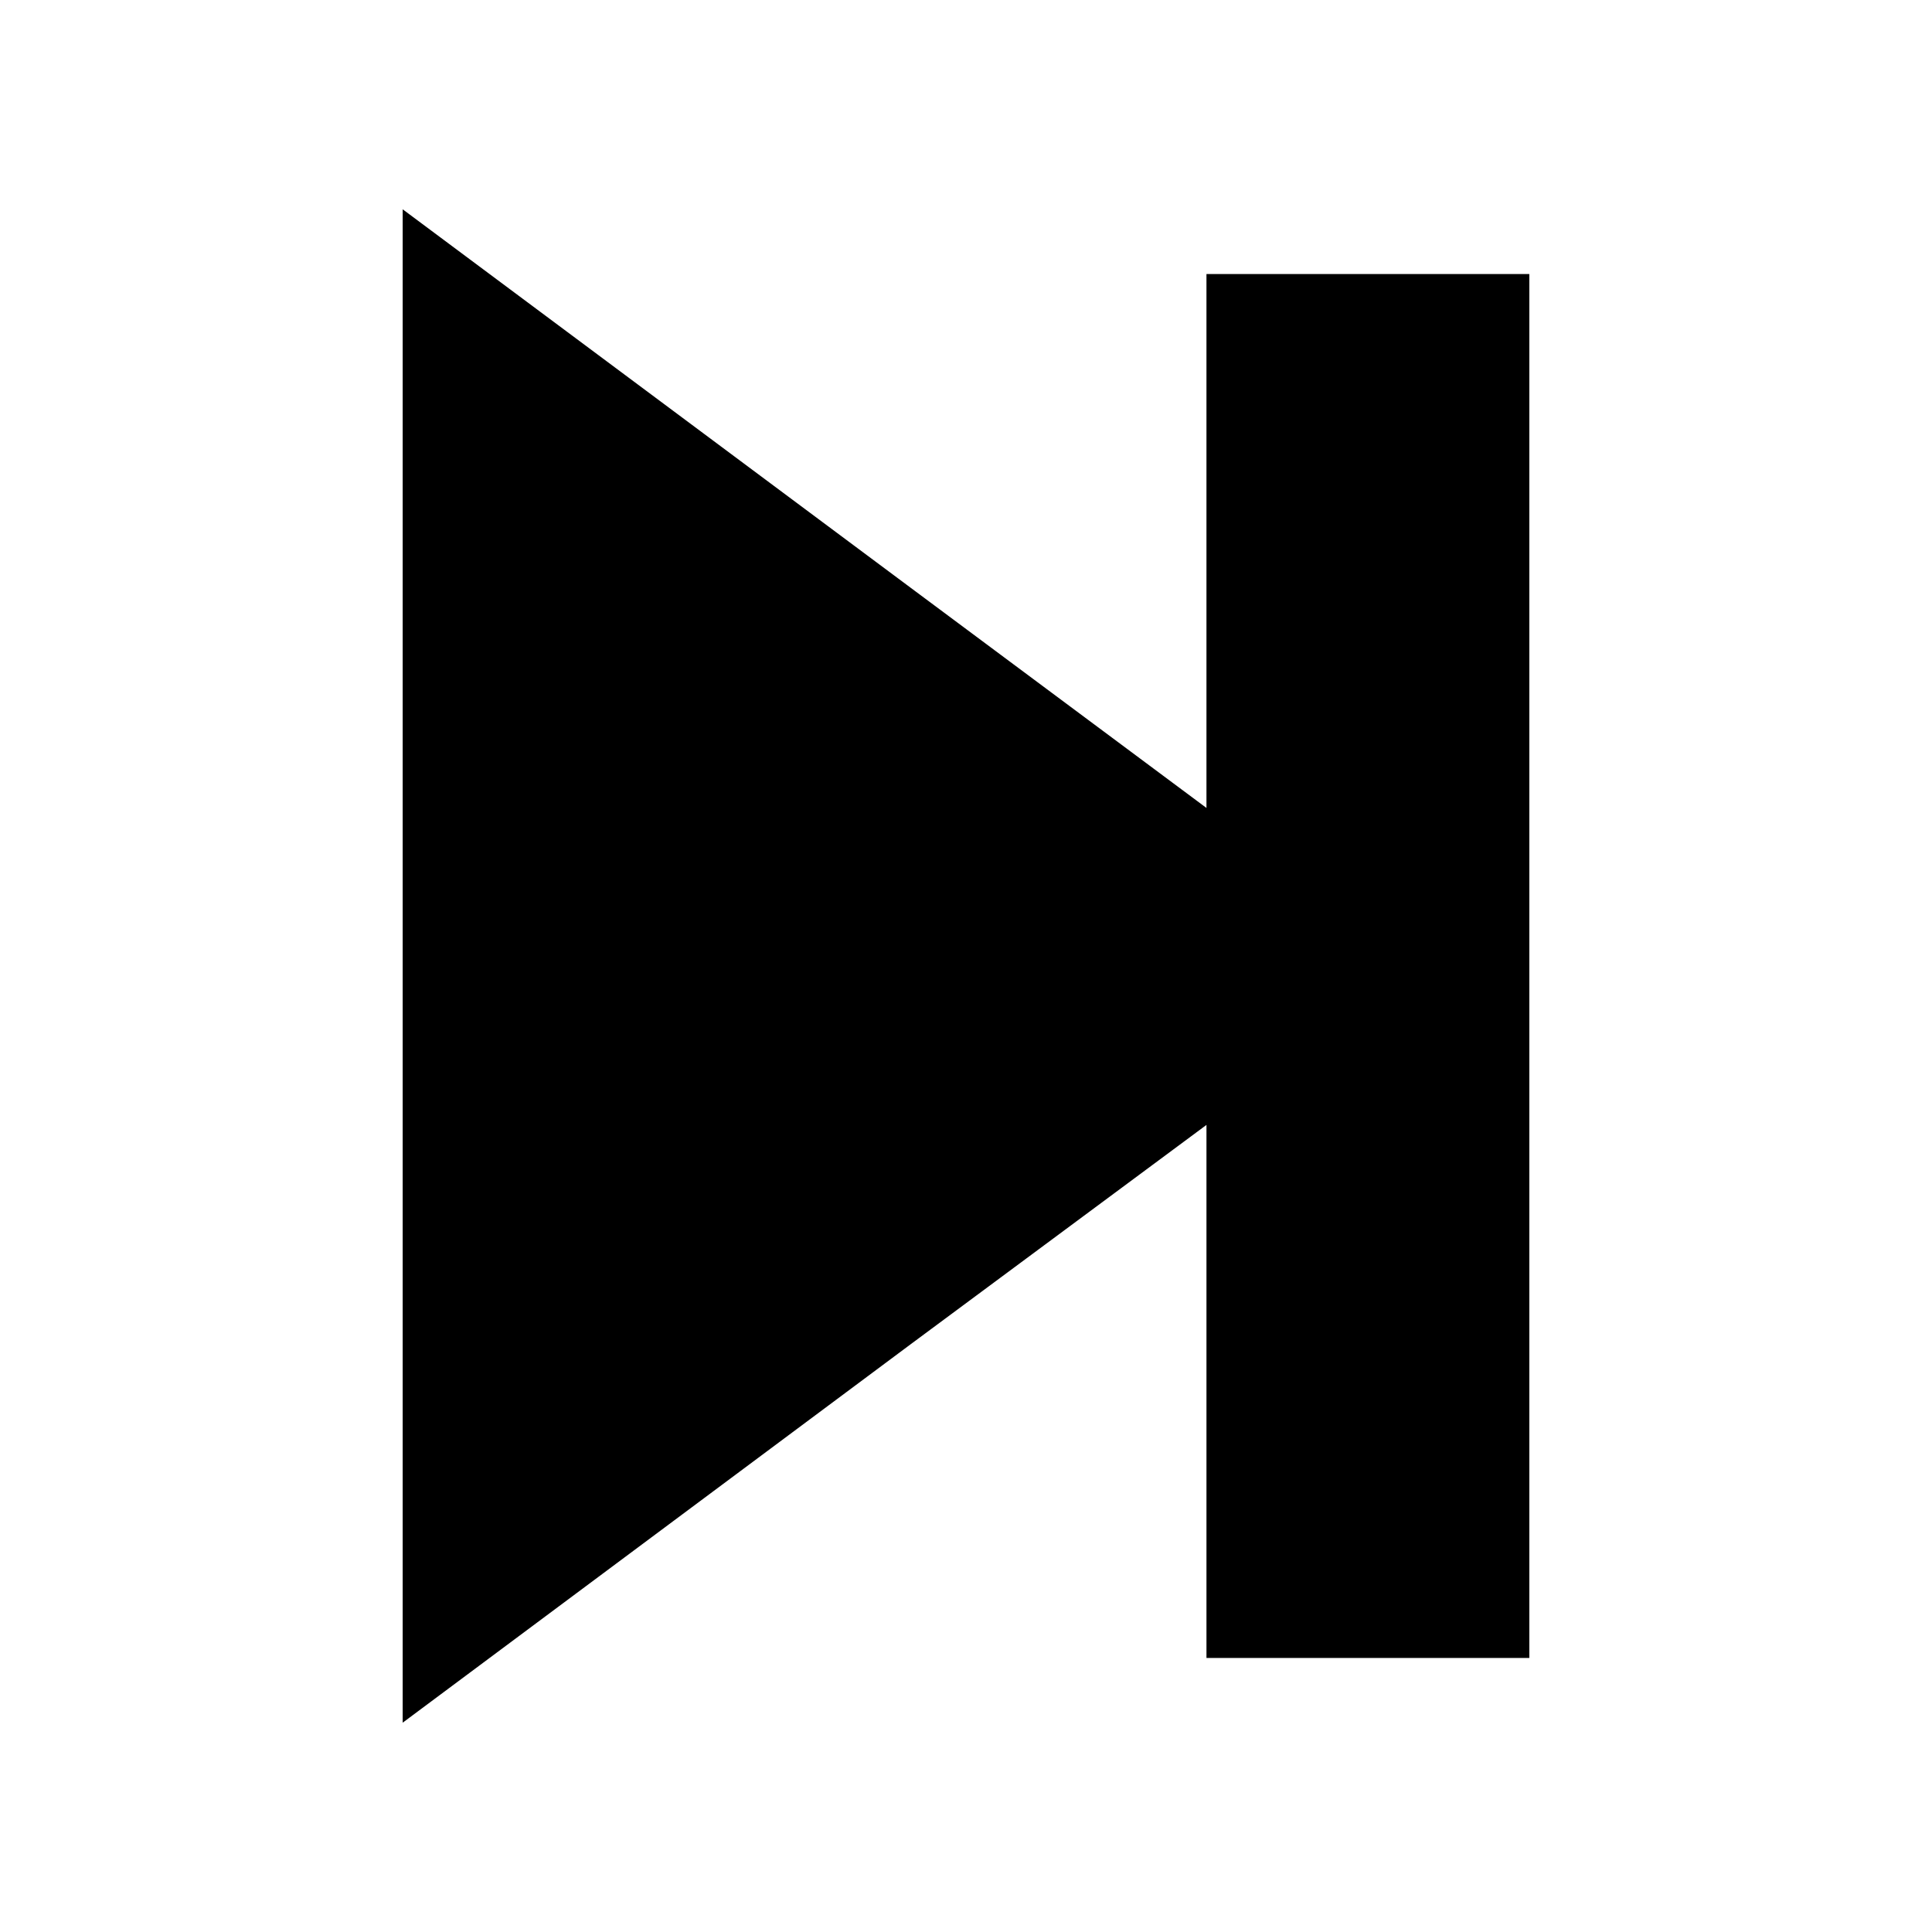 <?xml version="1.0" encoding="utf-8"?>
<!-- Generator: Adobe Illustrator 16.0.0, SVG Export Plug-In . SVG Version: 6.00 Build 0)  -->
<!DOCTYPE svg PUBLIC "-//W3C//DTD SVG 1.1//EN" "http://www.w3.org/Graphics/SVG/1.1/DTD/svg11.dtd">
<svg version="1.1" id="Layer_1" xmlns="http://www.w3.org/2000/svg" xmlns:xlink="http://www.w3.org/1999/xlink" x="0px" y="0px"
	 width="300px" height="300px" viewBox="0 0 300 300" style="enable-background:new 0 0 300 300;" xml:space="preserve">
<path d="M141.384,91.25l45.955,34.206V42.553h50.134v214.895h-50.134v-82.772l-45.955,34.075L62.527,267.5V150V32.5L141.384,91.25z"
	/>
<g id="Restricted">
</g>
<g id="Help">
</g>
</svg>
